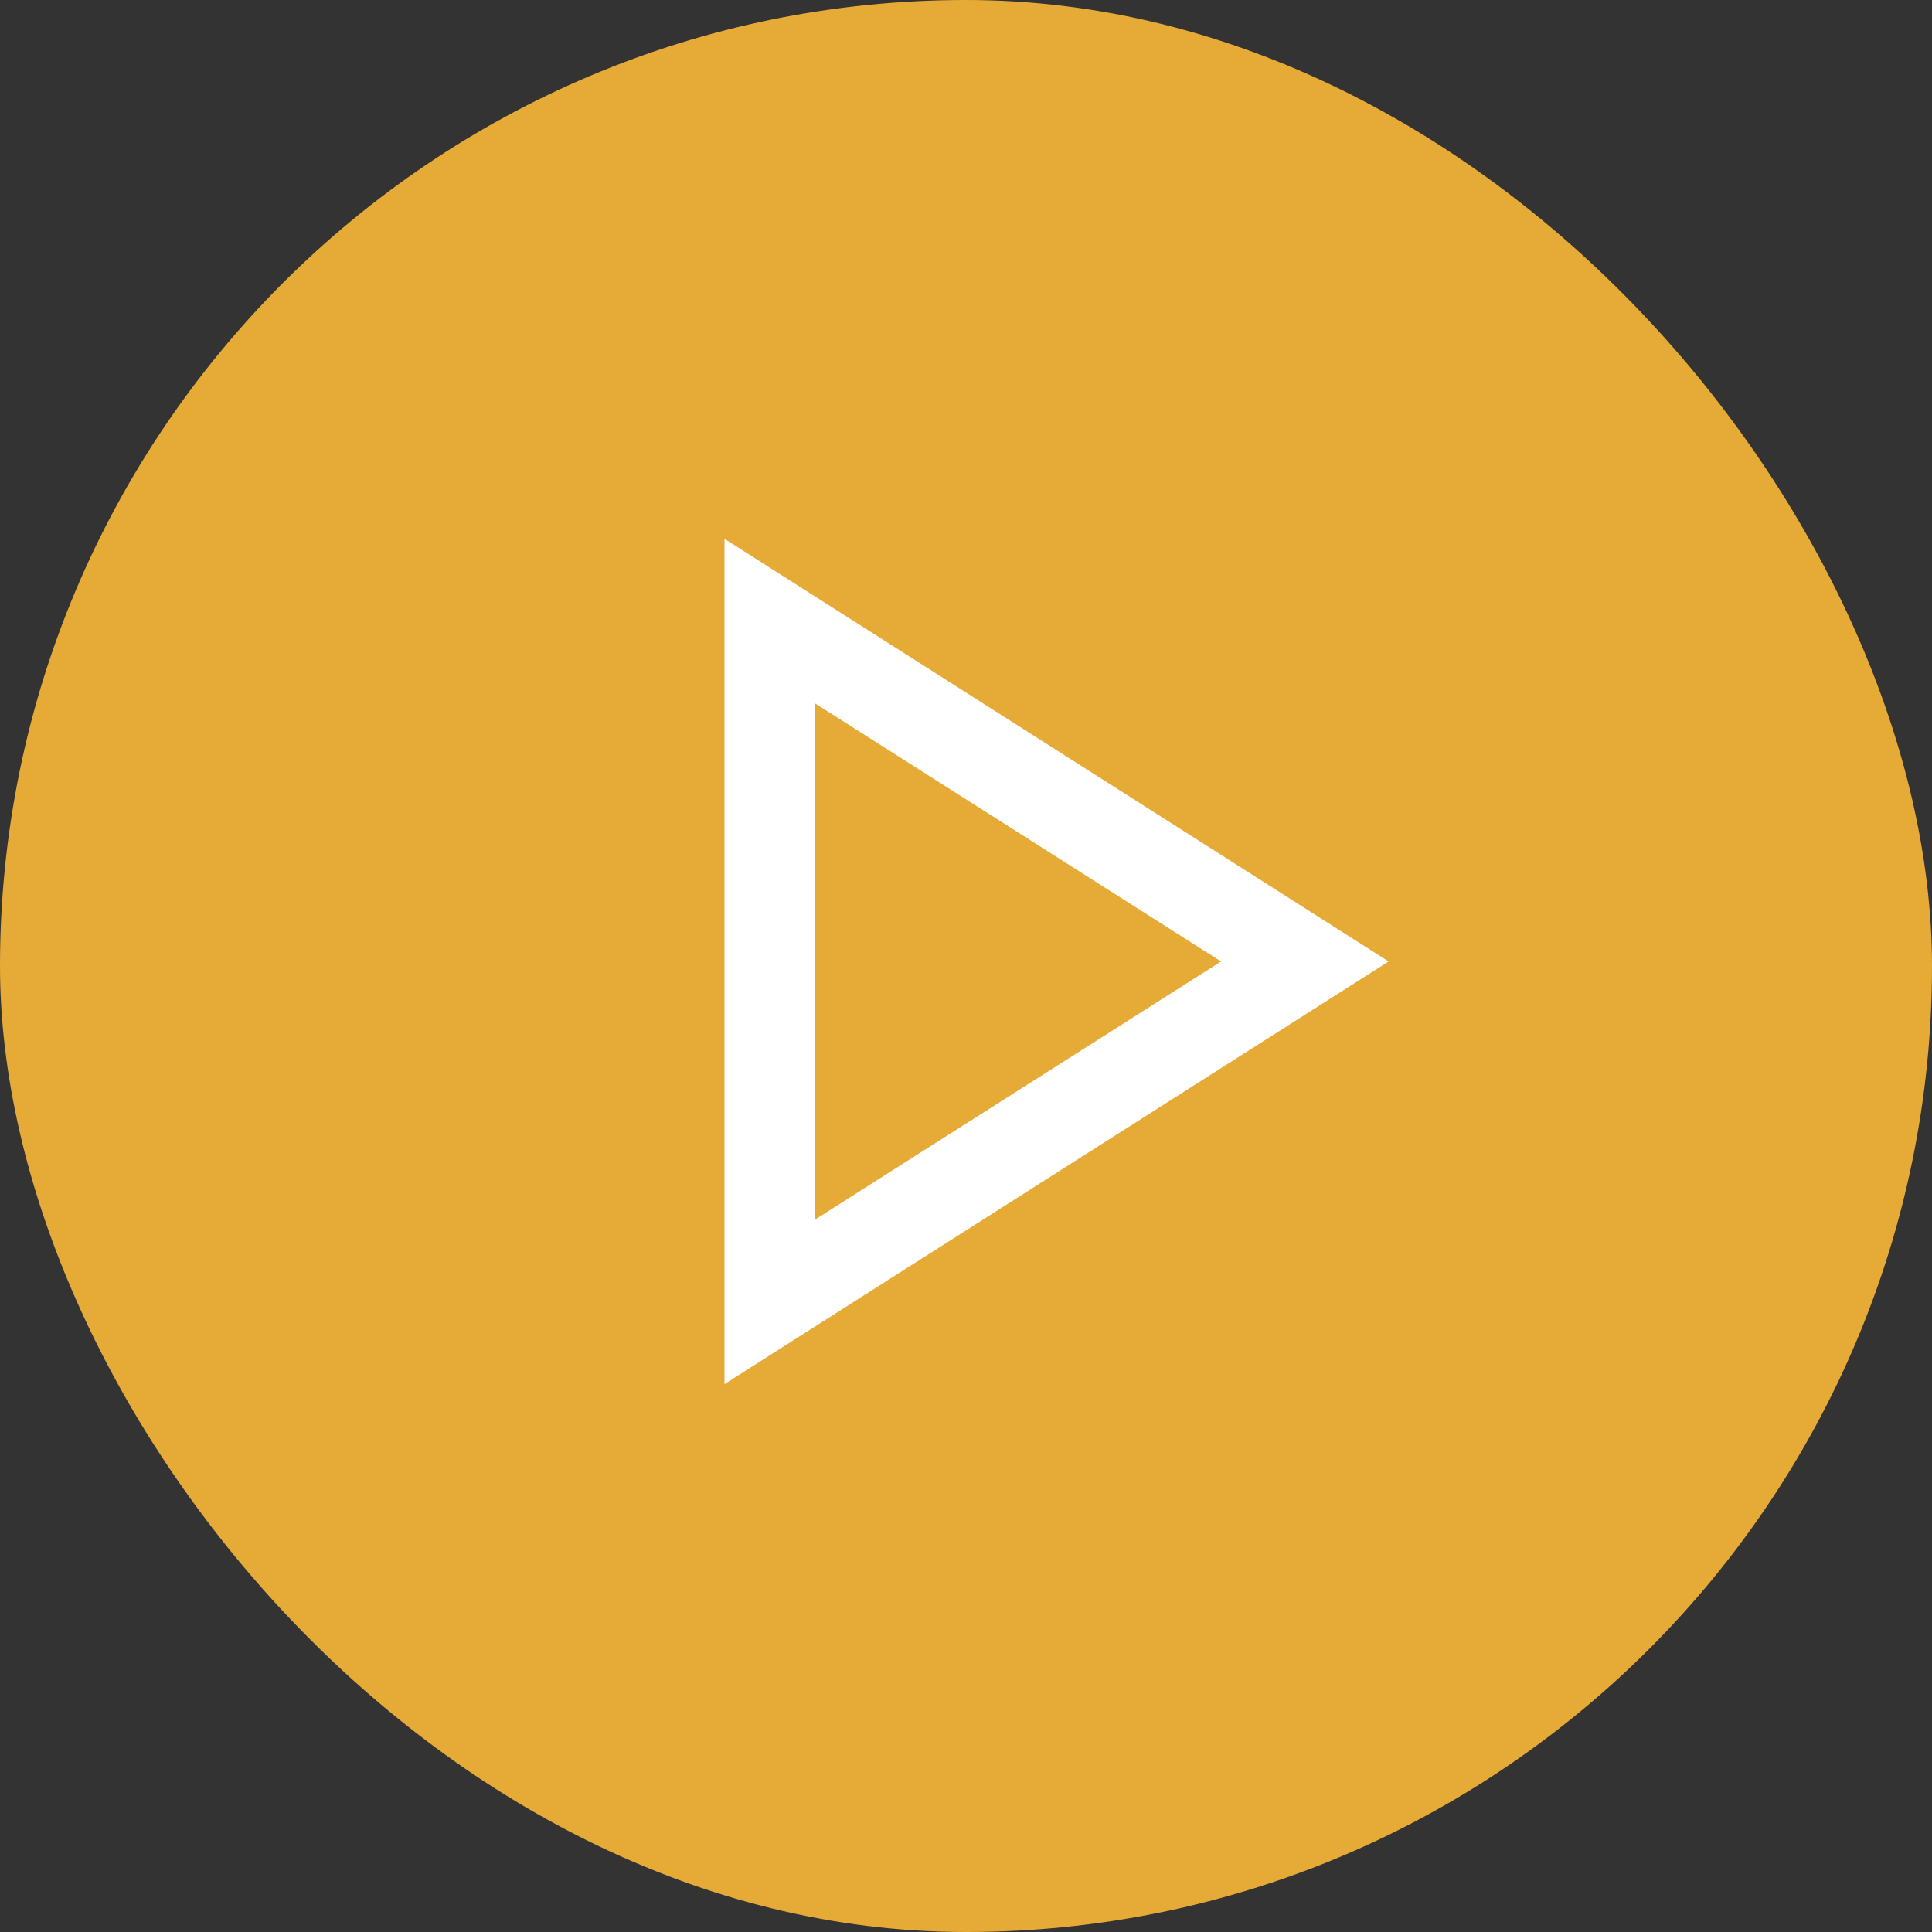 <svg width="64" height="64" viewBox="0 0 64 64" fill="none" xmlns="http://www.w3.org/2000/svg">
<rect x="0" y="0" width="64" height="64" fill="#333333" stroke="none"/>
<rect width="64" height="64" rx="32" fill="#E6AB36"/>
<path d="M24 45.85V17.85L46 31.85L24 45.85ZM27 40.4L40.45 31.85L27 23.3V40.4Z" fill="white"/>
</svg>
